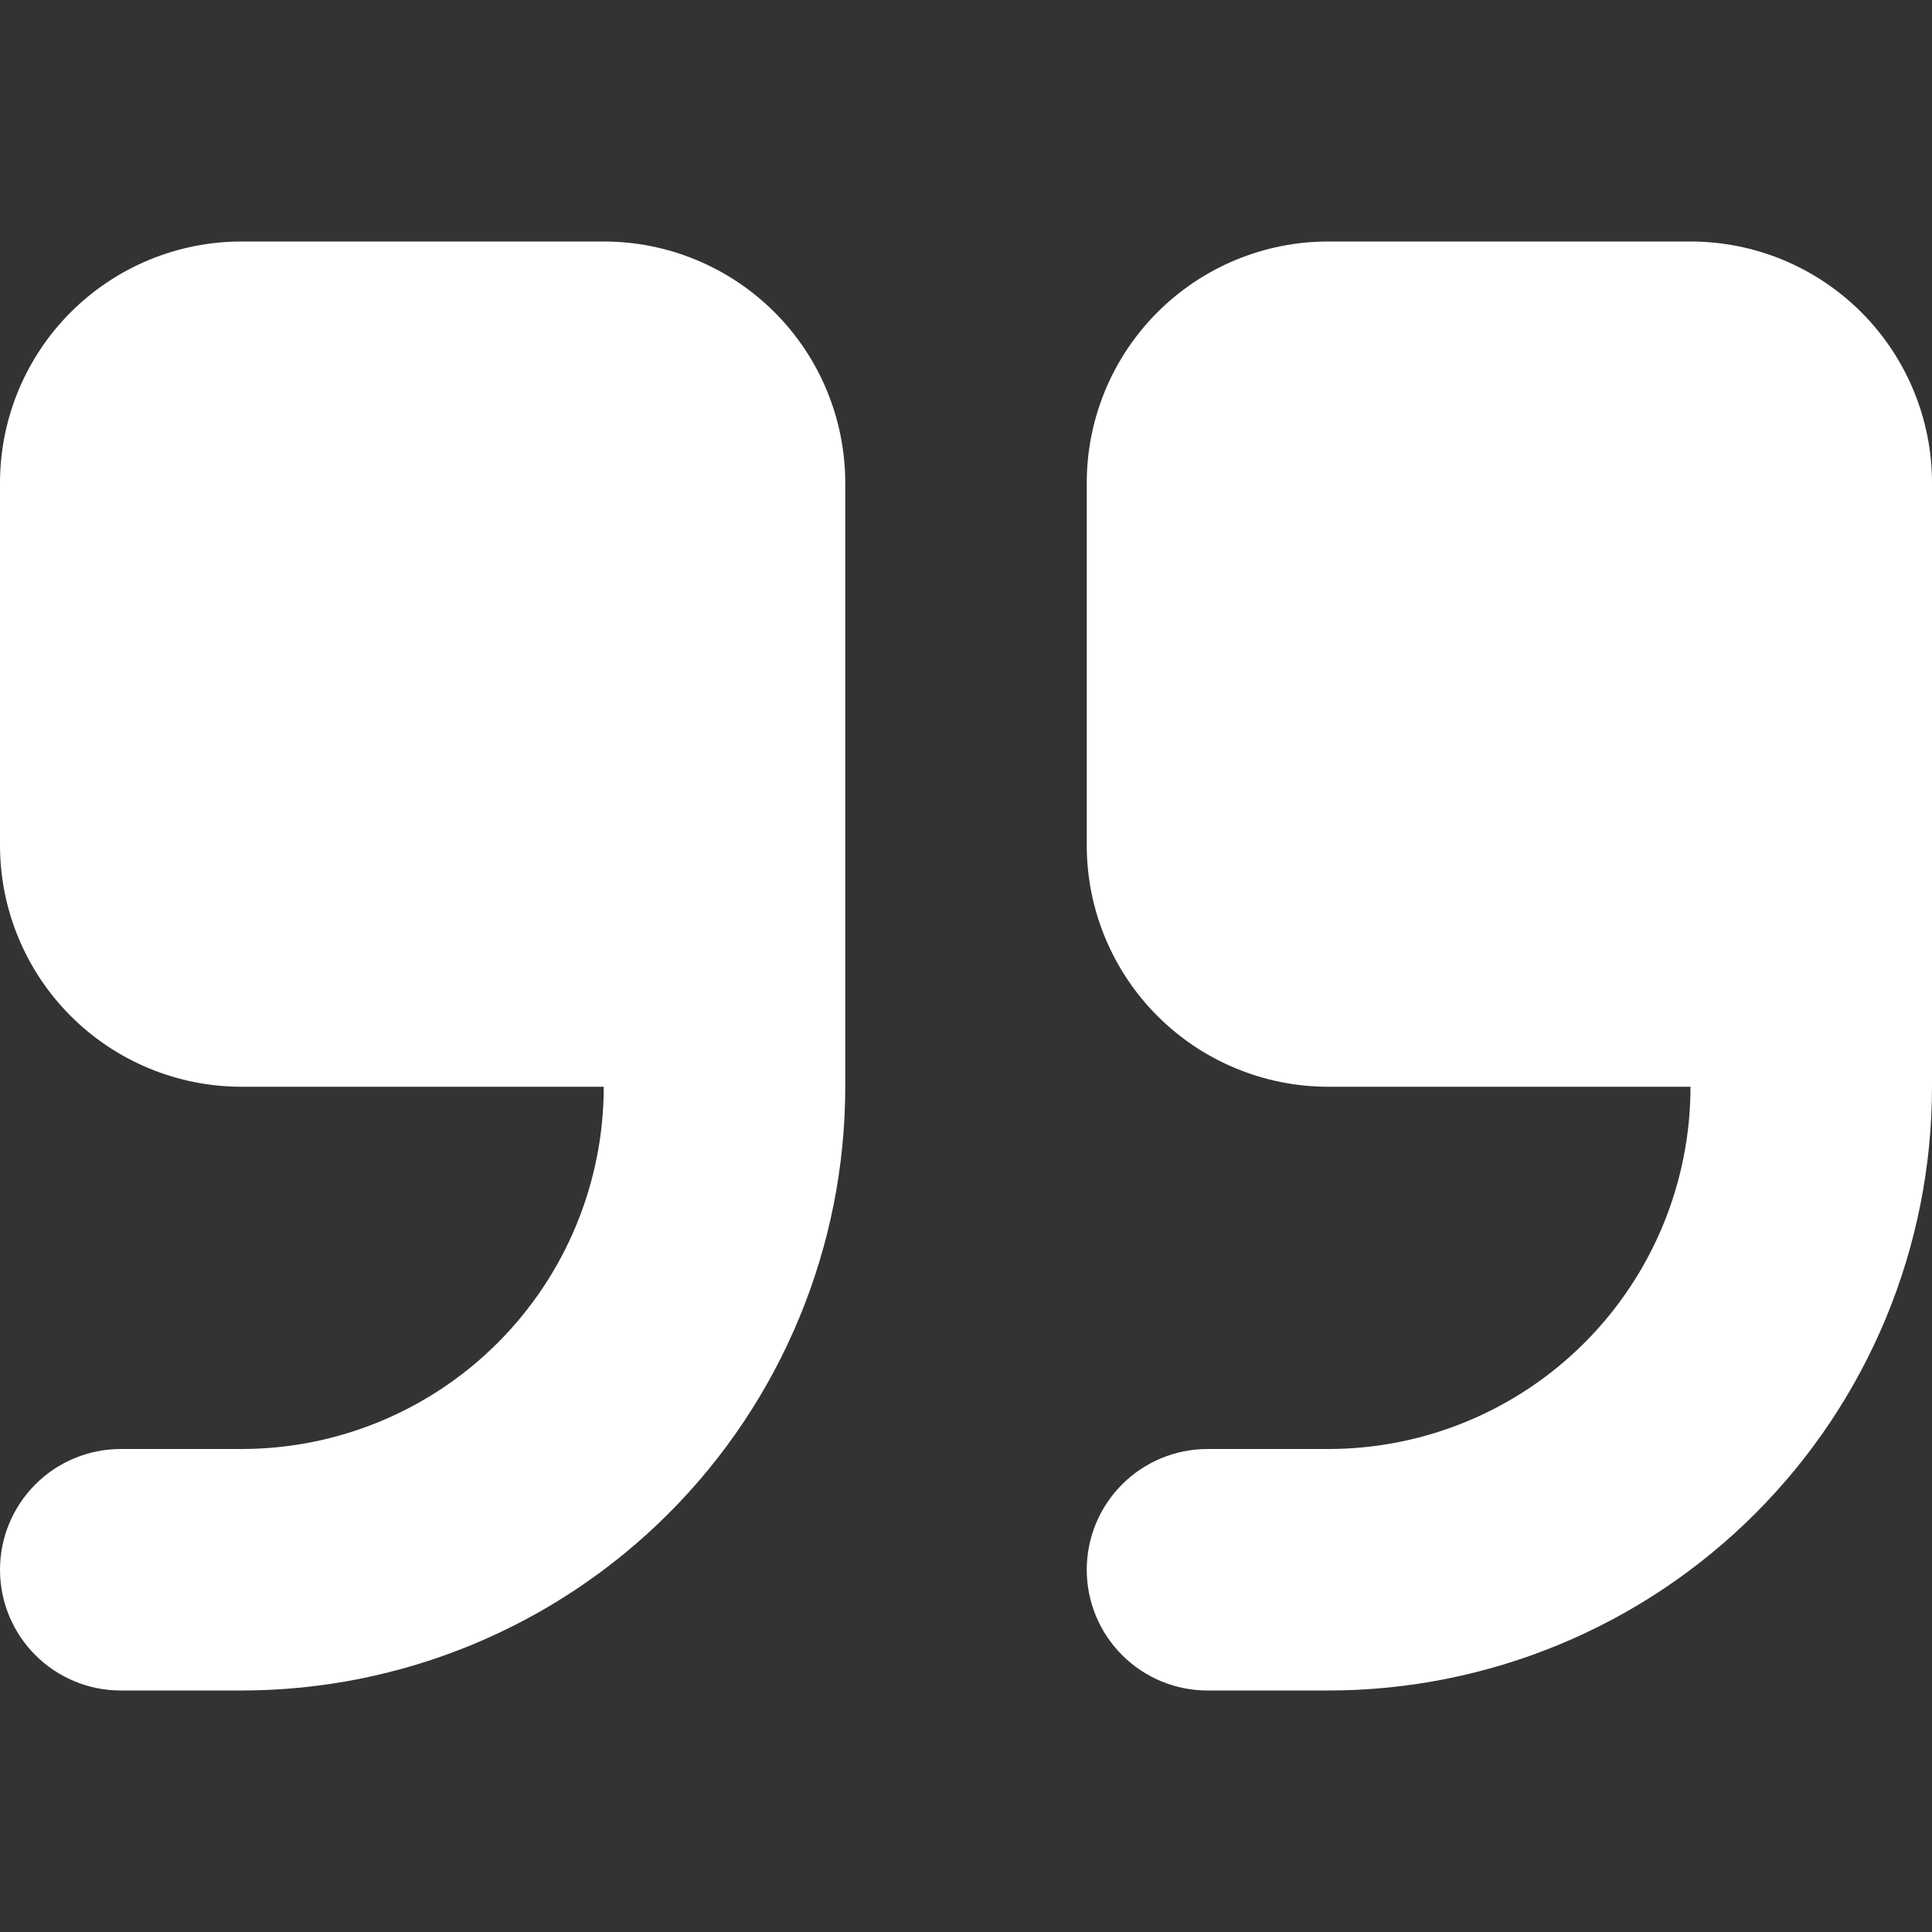 <svg width="64" height="64" viewBox="0 0 64 64" fill="none" xmlns="http://www.w3.org/2000/svg">
<rect x="0" y="0" width="64" height="64" fill="#333333" stroke="none"/>
<path fill-rule="evenodd" clip-rule="evenodd" d="M8 8C5.878 8 3.843 8.843 2.343 10.343C0.843 11.843 0 13.878 0 16V28C0 30.122 0.843 32.157 2.343 33.657C3.843 35.157 5.878 36 8 36H20C20 39.183 18.736 42.235 16.485 44.485C14.235 46.736 11.183 48 8 48H4C2.939 48 1.922 48.421 1.172 49.172C0.421 49.922 0 50.939 0 52C0 53.061 0.421 54.078 1.172 54.828C1.922 55.579 2.939 56 4 56H8C13.304 56 18.391 53.893 22.142 50.142C25.893 46.391 28 41.304 28 36V16C28 13.878 27.157 11.843 25.657 10.343C24.157 8.843 22.122 8 20 8H8ZM44 8C41.878 8 39.843 8.843 38.343 10.343C36.843 11.843 36 13.878 36 16V28C36 30.122 36.843 32.157 38.343 33.657C39.843 35.157 41.878 36 44 36H56C56 39.183 54.736 42.235 52.485 44.485C50.235 46.736 47.183 48 44 48H40C38.939 48 37.922 48.421 37.172 49.172C36.421 49.922 36 50.939 36 52C36 53.061 36.421 54.078 37.172 54.828C37.922 55.579 38.939 56 40 56H44C49.304 56 54.391 53.893 58.142 50.142C61.893 46.391 64 41.304 64 36V16C64 13.878 63.157 11.843 61.657 10.343C60.157 8.843 58.122 8 56 8H44Z" fill="white"/>
</svg>
